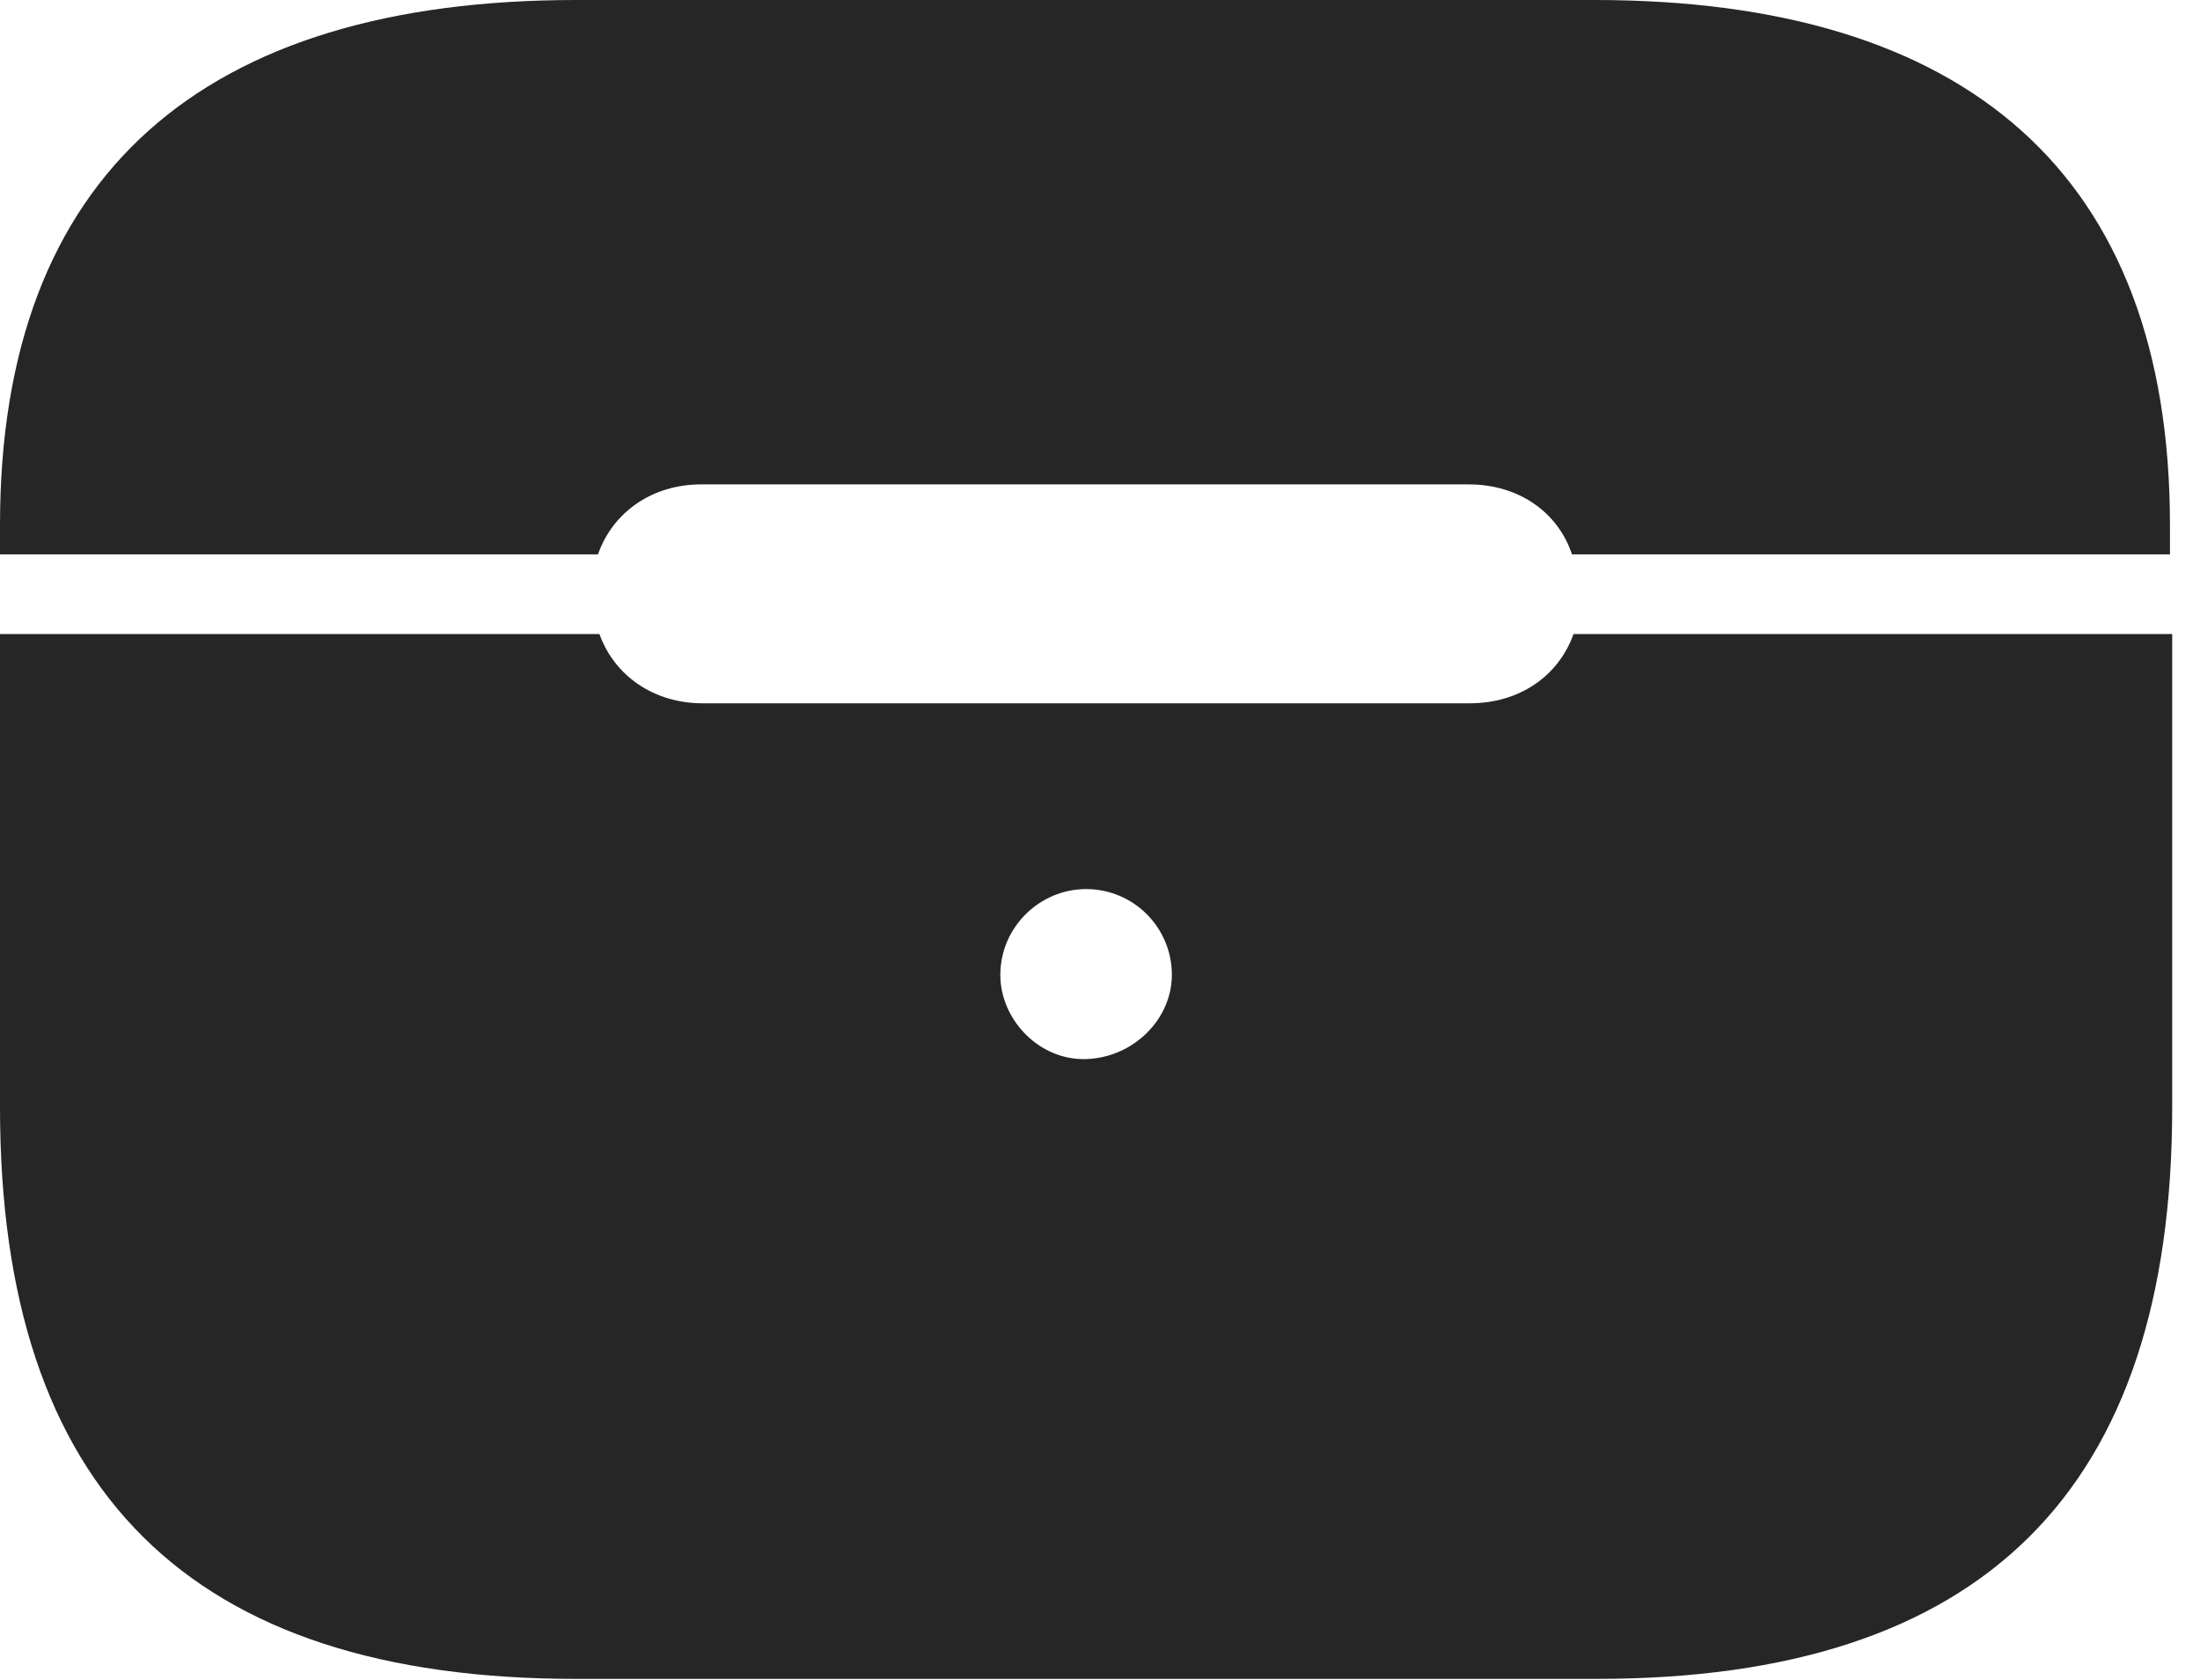 <?xml version="1.0" encoding="UTF-8"?>
<!--Generator: Apple Native CoreSVG 326-->
<!DOCTYPE svg
PUBLIC "-//W3C//DTD SVG 1.1//EN"
       "http://www.w3.org/Graphics/SVG/1.1/DTD/svg11.dtd">
<svg version="1.1" xmlns="http://www.w3.org/2000/svg" xmlns:xlink="http://www.w3.org/1999/xlink" viewBox="0 0 28.564 21.807">
 <g>
  <rect height="21.807" opacity="0" width="28.564" x="0" y="0"/>
  <path d="M7.48 21.797L20.732 21.797C25.742 21.797 28.203 19.355 28.203 14.375L28.203 8.232L20.43 8.232C20.234 8.779 19.727 9.131 19.082 9.131L9.121 9.131C8.496 9.131 7.979 8.779 7.783 8.232L0 8.232L0 14.375C0 19.355 2.461 21.797 7.48 21.797ZM14.102 13.75C13.496 13.77 12.988 13.242 12.988 12.656C12.988 12.041 13.496 11.543 14.102 11.543C14.717 11.543 15.215 12.041 15.215 12.656C15.215 13.232 14.717 13.73 14.102 13.75ZM0 7.197L7.764 7.197C7.959 6.641 8.477 6.289 9.102 6.289L19.072 6.289C19.707 6.289 20.225 6.641 20.41 7.197L28.174 7.197L28.174 6.816C28.174 2.256 25.527 0 20.703 0L7.48 0C2.646 0 0 2.256 0 6.816Z" fill="black" fill-opacity="0.85"/>
 </g>
</svg>
